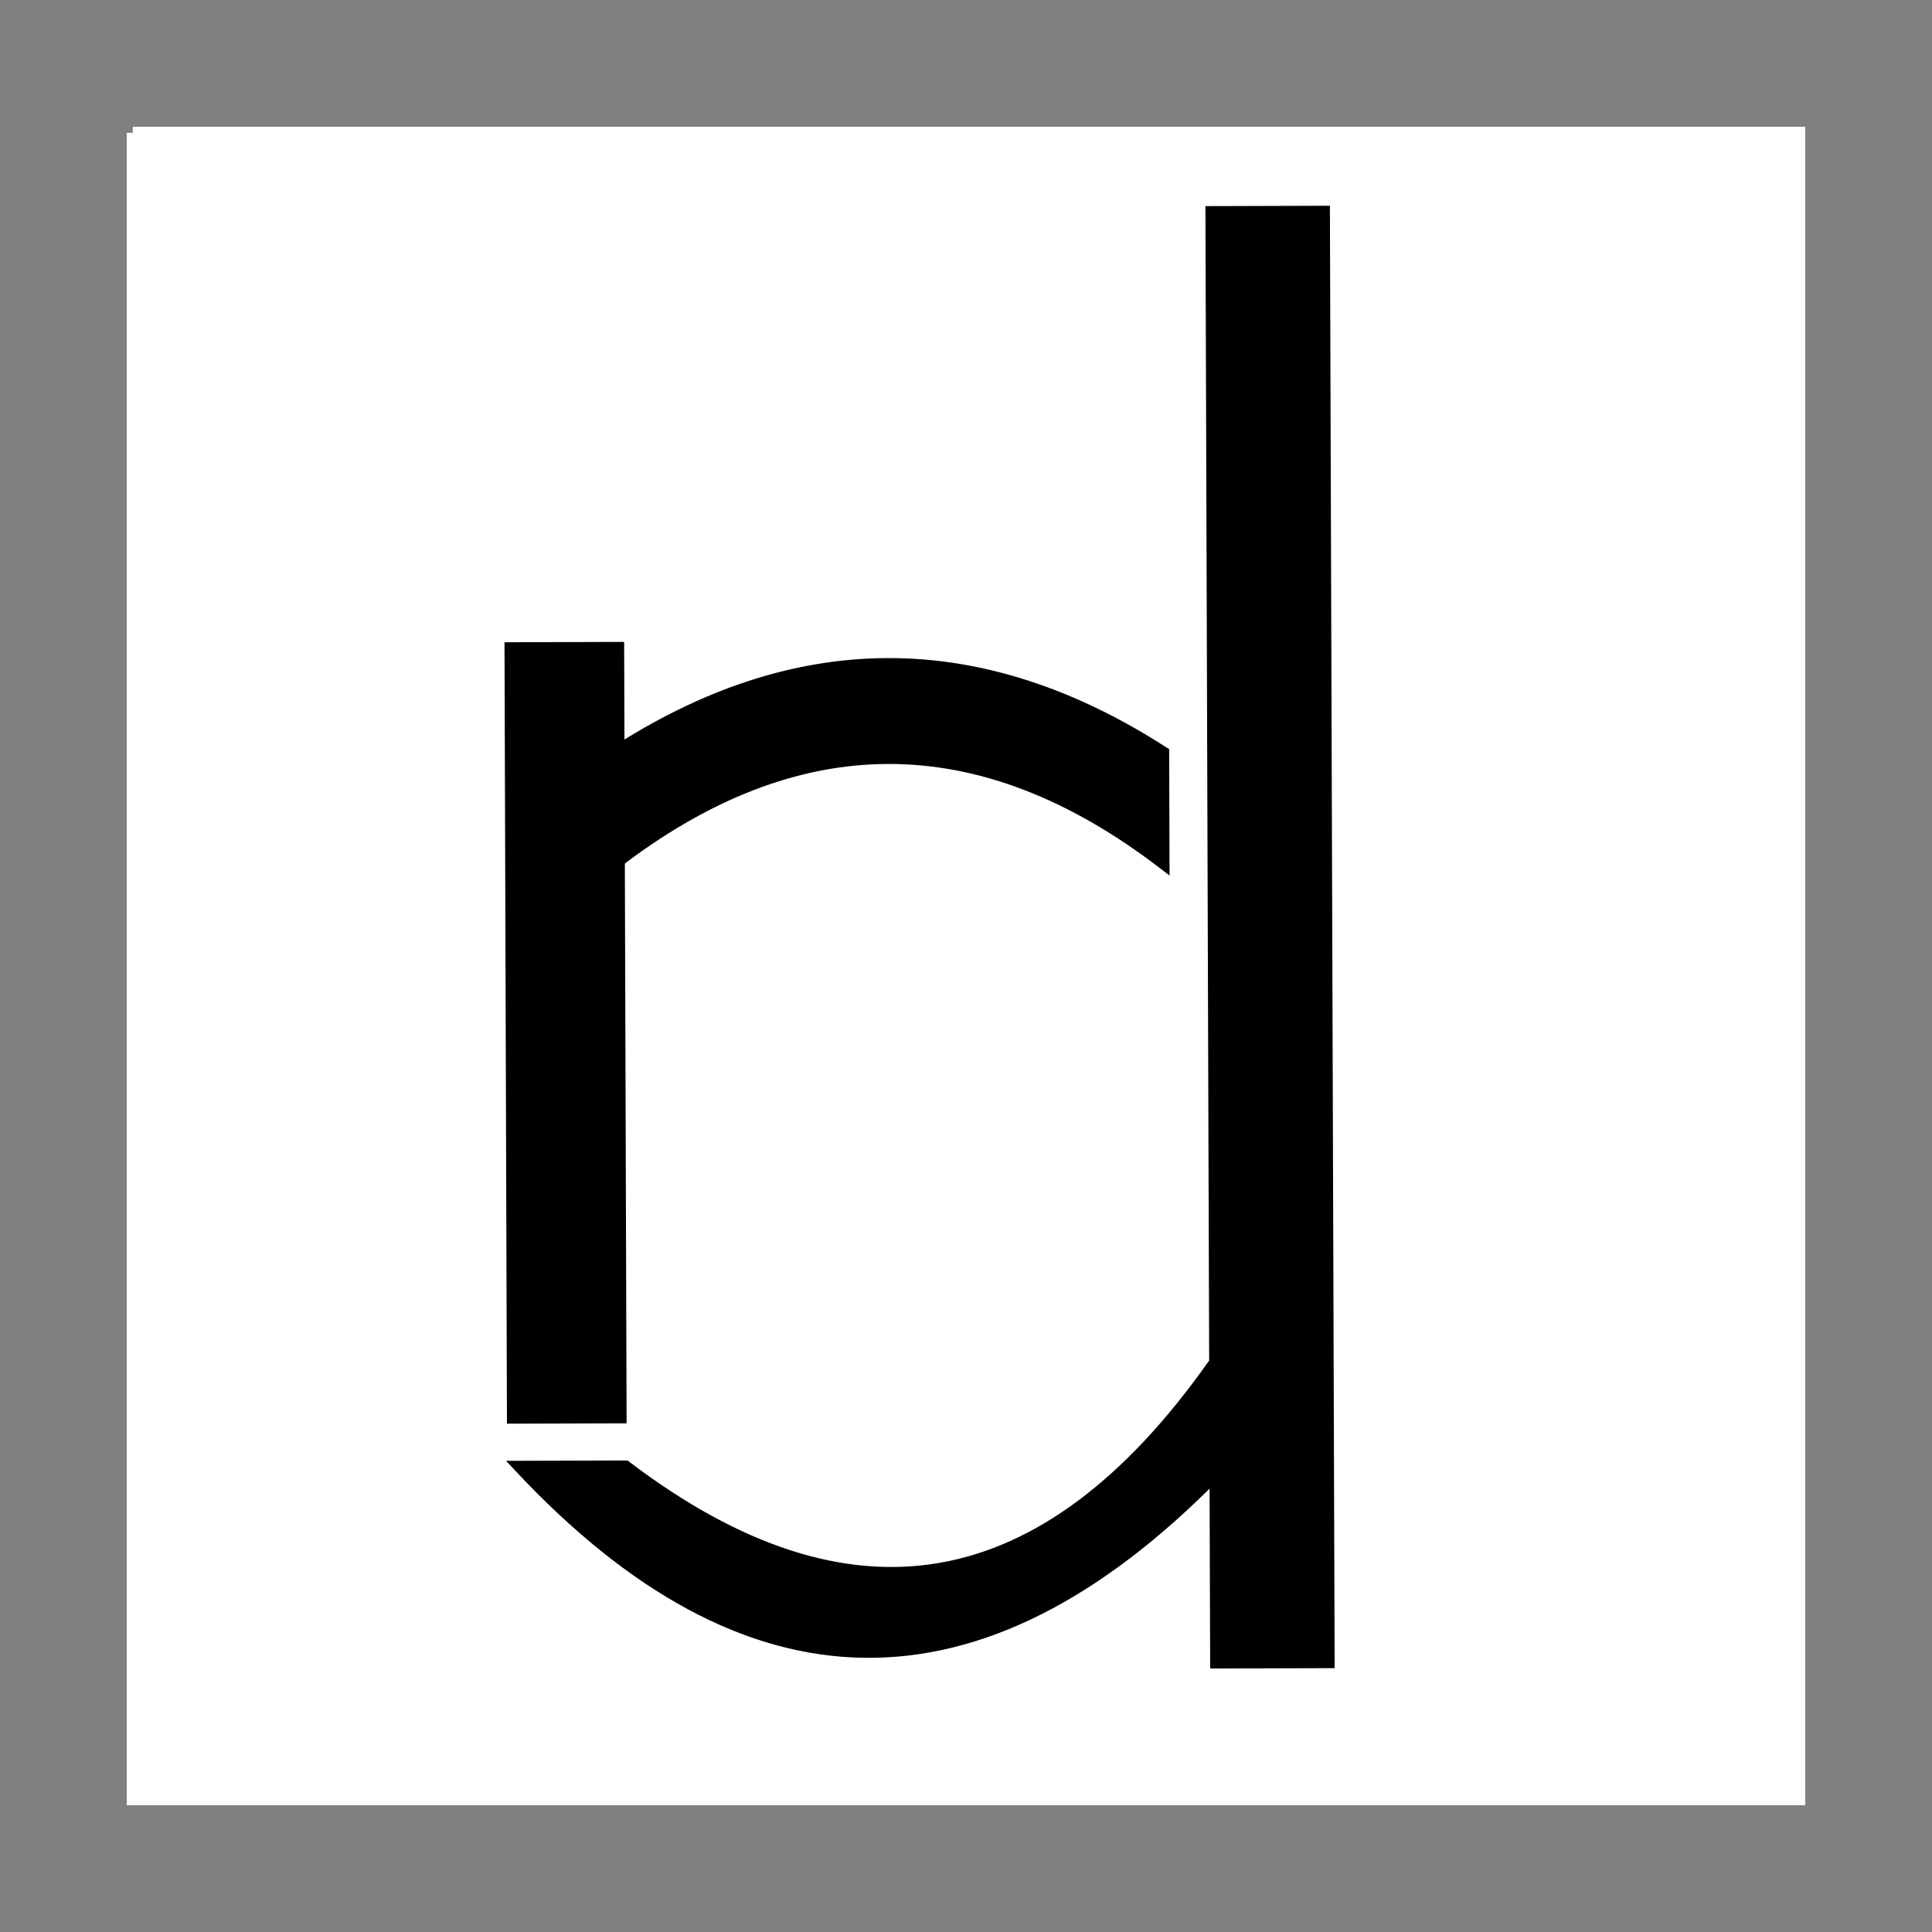 <?xml version="1.0" encoding="UTF-8" standalone="no"?>
<svg
   xmlns:dc="http://purl.org/dc/elements/1.1/"
   xmlns:cc="http://creativecommons.org/ns#"
   xmlns:rdf="http://www.w3.org/1999/02/22-rdf-syntax-ns#"
   xmlns:svg="http://www.w3.org/2000/svg"
   xmlns="http://www.w3.org/2000/svg"
   xmlns:sodipodi="http://sodipodi.sourceforge.net/DTD/sodipodi-0.dtd"
   xmlns:inkscape="http://www.inkscape.org/namespaces/inkscape"
   width="160px"
   height="160px"
   xmls="http://www.w3.org/2000/svg"
   version="1.1"
   id="svg4047"
   sodipodi:docname="thelogo.svg"
   inkscape:version="0.92.2 5c3e80d, 2017-08-06">
  <rect width="100%" height="100%" fill="#808080" stroke="none"/>
  <defs
     id="defs4051" />
  <sodipodi:namedview
     pagecolor="#ffffff"
     bordercolor="#666666"
     borderopacity="1"
     objecttolerance="10"
     gridtolerance="10"
     guidetolerance="10"
     inkscape:pageopacity="0"
     inkscape:pageshadow="2"
     inkscape:window-width="1920"
     inkscape:window-height="980"
     id="namedview4049"
     showgrid="false"
     inkscape:zoom="5.01875"
     inkscape:cx="80"
     inkscape:cy="82.759133"
     inkscape:window-x="0"
     inkscape:window-y="1"
     inkscape:window-maximized="1"
     inkscape:current-layer="svg4047" />
  <path
     d="M 160 0 h -160 v 160 h 160 v -150v h -10 v 140 h -140 v -140 h 150 v -10"
     fill="transparent"
     stroke="transparent"
     id="path4043" />
  <path
     d="M 11 11 h 138 v 138 h -138 v -138"
     id="path4045"
     stroke="white"
     fill="white" />
  <g
     id="g4965"
     transform="matrix(1.016,-0.003,0.003,0.924,34.174,12.686)"
     inkscape:transform-center-x="3.7808907"
     inkscape:transform-center-y="1.8036094">
    <rect
       style="fill:none;stroke:none"
       class=""
       y="0"
       x="0"
       height="100%"
       width="100%"
       id="backgroundrect" />
    <g
       id="g4946"
       class="currentLayer">
      <title
         id="title4936">Layer 1</title>
      <g
         id="g4940"
         class=""
         transform="translate(0.585,-1.516)">
        <path
           class=""
           id="svg_2"
           d="m 15.565,65.391 q 22.431,-19.001 44.86,-0.003 l 4.99e-4,-10 Q 37.997,39.389 15.566,55.391 l -4.99e-4,10"
           inkscape:connector-curvature="0"
           style="fill:#000000;stroke:#000000;stroke-width:0.99" />
        <rect
           id="svg_13"
           class=""
           style="color:#000000;fill:#000000;fill-rule:nonzero;stroke:#000000;stroke-width:0.98"
           height="69.056"
           width="8.773"
           y="45.866"
           x="7.267"
           stroke-dashoffset=""
           transform="matrix(1,-1.2577478e-4,-9.9817652e-5,1,0,0)" />
      </g>
      <g
         id="g4944"
         class="">
        <path
           class=""
           id="svg_4"
           d="m 65.004,108.724 v 10 q -28.811,32 -56.662,-1 h 8.643 q 27.371,23 48.019,-9"
           inkscape:connector-curvature="0"
           style="fill:#000000;stroke:#000000" />
        <rect
           class=""
           style="color:#000000;fill:#000000;fill-rule:nonzero;stroke:#000000"
           height="130.069"
           width="9.147"
           y="5.455"
           x="65.105"
           id="svg_7"
           stroke-dashoffset="" />
      </g>
    </g>
  </g>
</svg>

